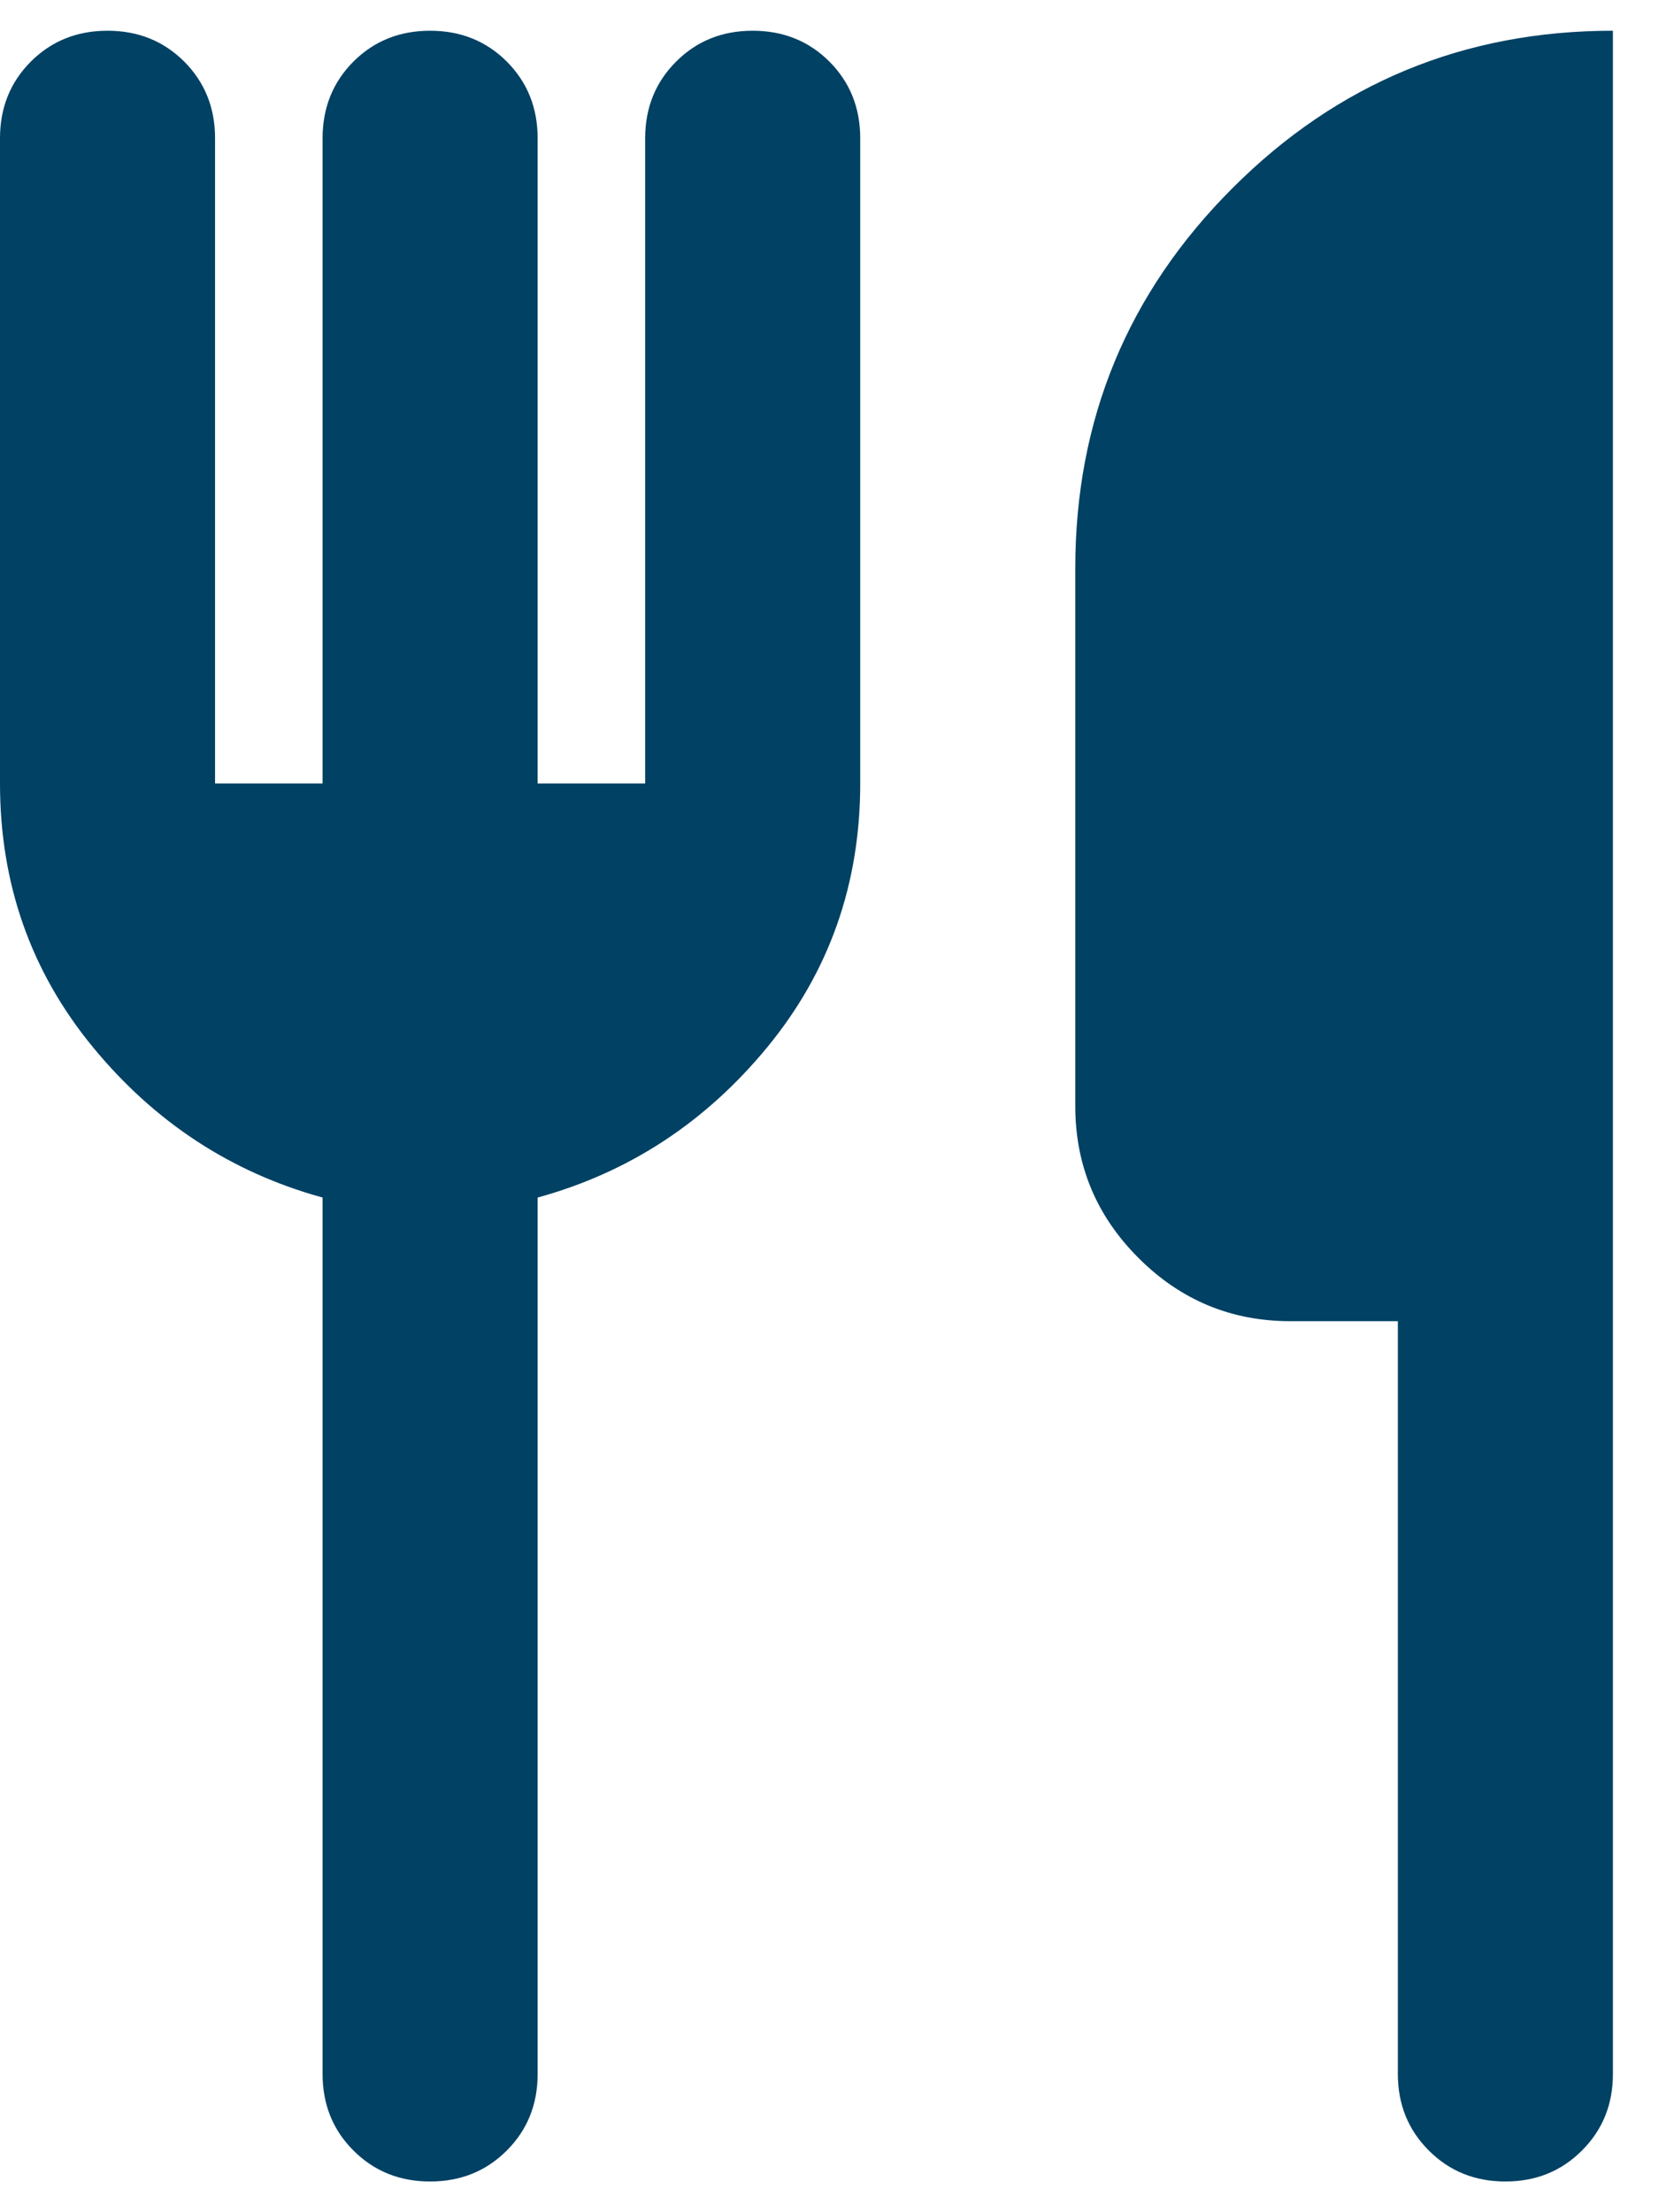 <svg width="27" height="36" viewBox="0 0 27 36" fill="none" xmlns="http://www.w3.org/2000/svg">
<path d="M24.5 35.5C24.004 35.5 23.589 35.332 23.254 34.996C22.918 34.661 22.75 34.246 22.75 33.75V21.5H21C20.038 21.5 19.214 21.157 18.529 20.471C17.843 19.786 17.5 18.962 17.5 18V9.25C17.5 6.829 18.353 4.766 20.06 3.06C21.766 1.353 23.829 0.5 26.25 0.5V33.75C26.25 34.246 26.082 34.661 25.746 34.996C25.411 35.332 24.996 35.5 24.5 35.5ZM7 35.5C6.504 35.5 6.088 35.332 5.752 34.996C5.417 34.661 5.25 34.246 5.25 33.75V19.488C3.763 19.079 2.516 18.262 1.51 17.038C0.503 15.812 0 14.383 0 12.75V2.25C0 1.754 0.167 1.338 0.502 1.002C0.838 0.667 1.254 0.5 1.75 0.5C2.246 0.5 2.662 0.667 2.998 1.002C3.333 1.338 3.5 1.754 3.5 2.25V12.75H5.25V2.25C5.25 1.754 5.417 1.338 5.752 1.002C6.088 0.667 6.504 0.5 7 0.5C7.496 0.5 7.912 0.667 8.248 1.002C8.583 1.338 8.75 1.754 8.75 2.25V12.75H10.5V2.25C10.5 1.754 10.668 1.338 11.004 1.002C11.339 0.667 11.754 0.5 12.25 0.5C12.746 0.5 13.162 0.667 13.498 1.002C13.833 1.338 14 1.754 14 2.25V12.75C14 14.383 13.497 15.812 12.49 17.038C11.484 18.262 10.238 19.079 8.75 19.488V33.75C8.75 34.246 8.583 34.661 8.248 34.996C7.912 35.332 7.496 35.5 7 35.5Z" fill="#004164"/>
</svg>
